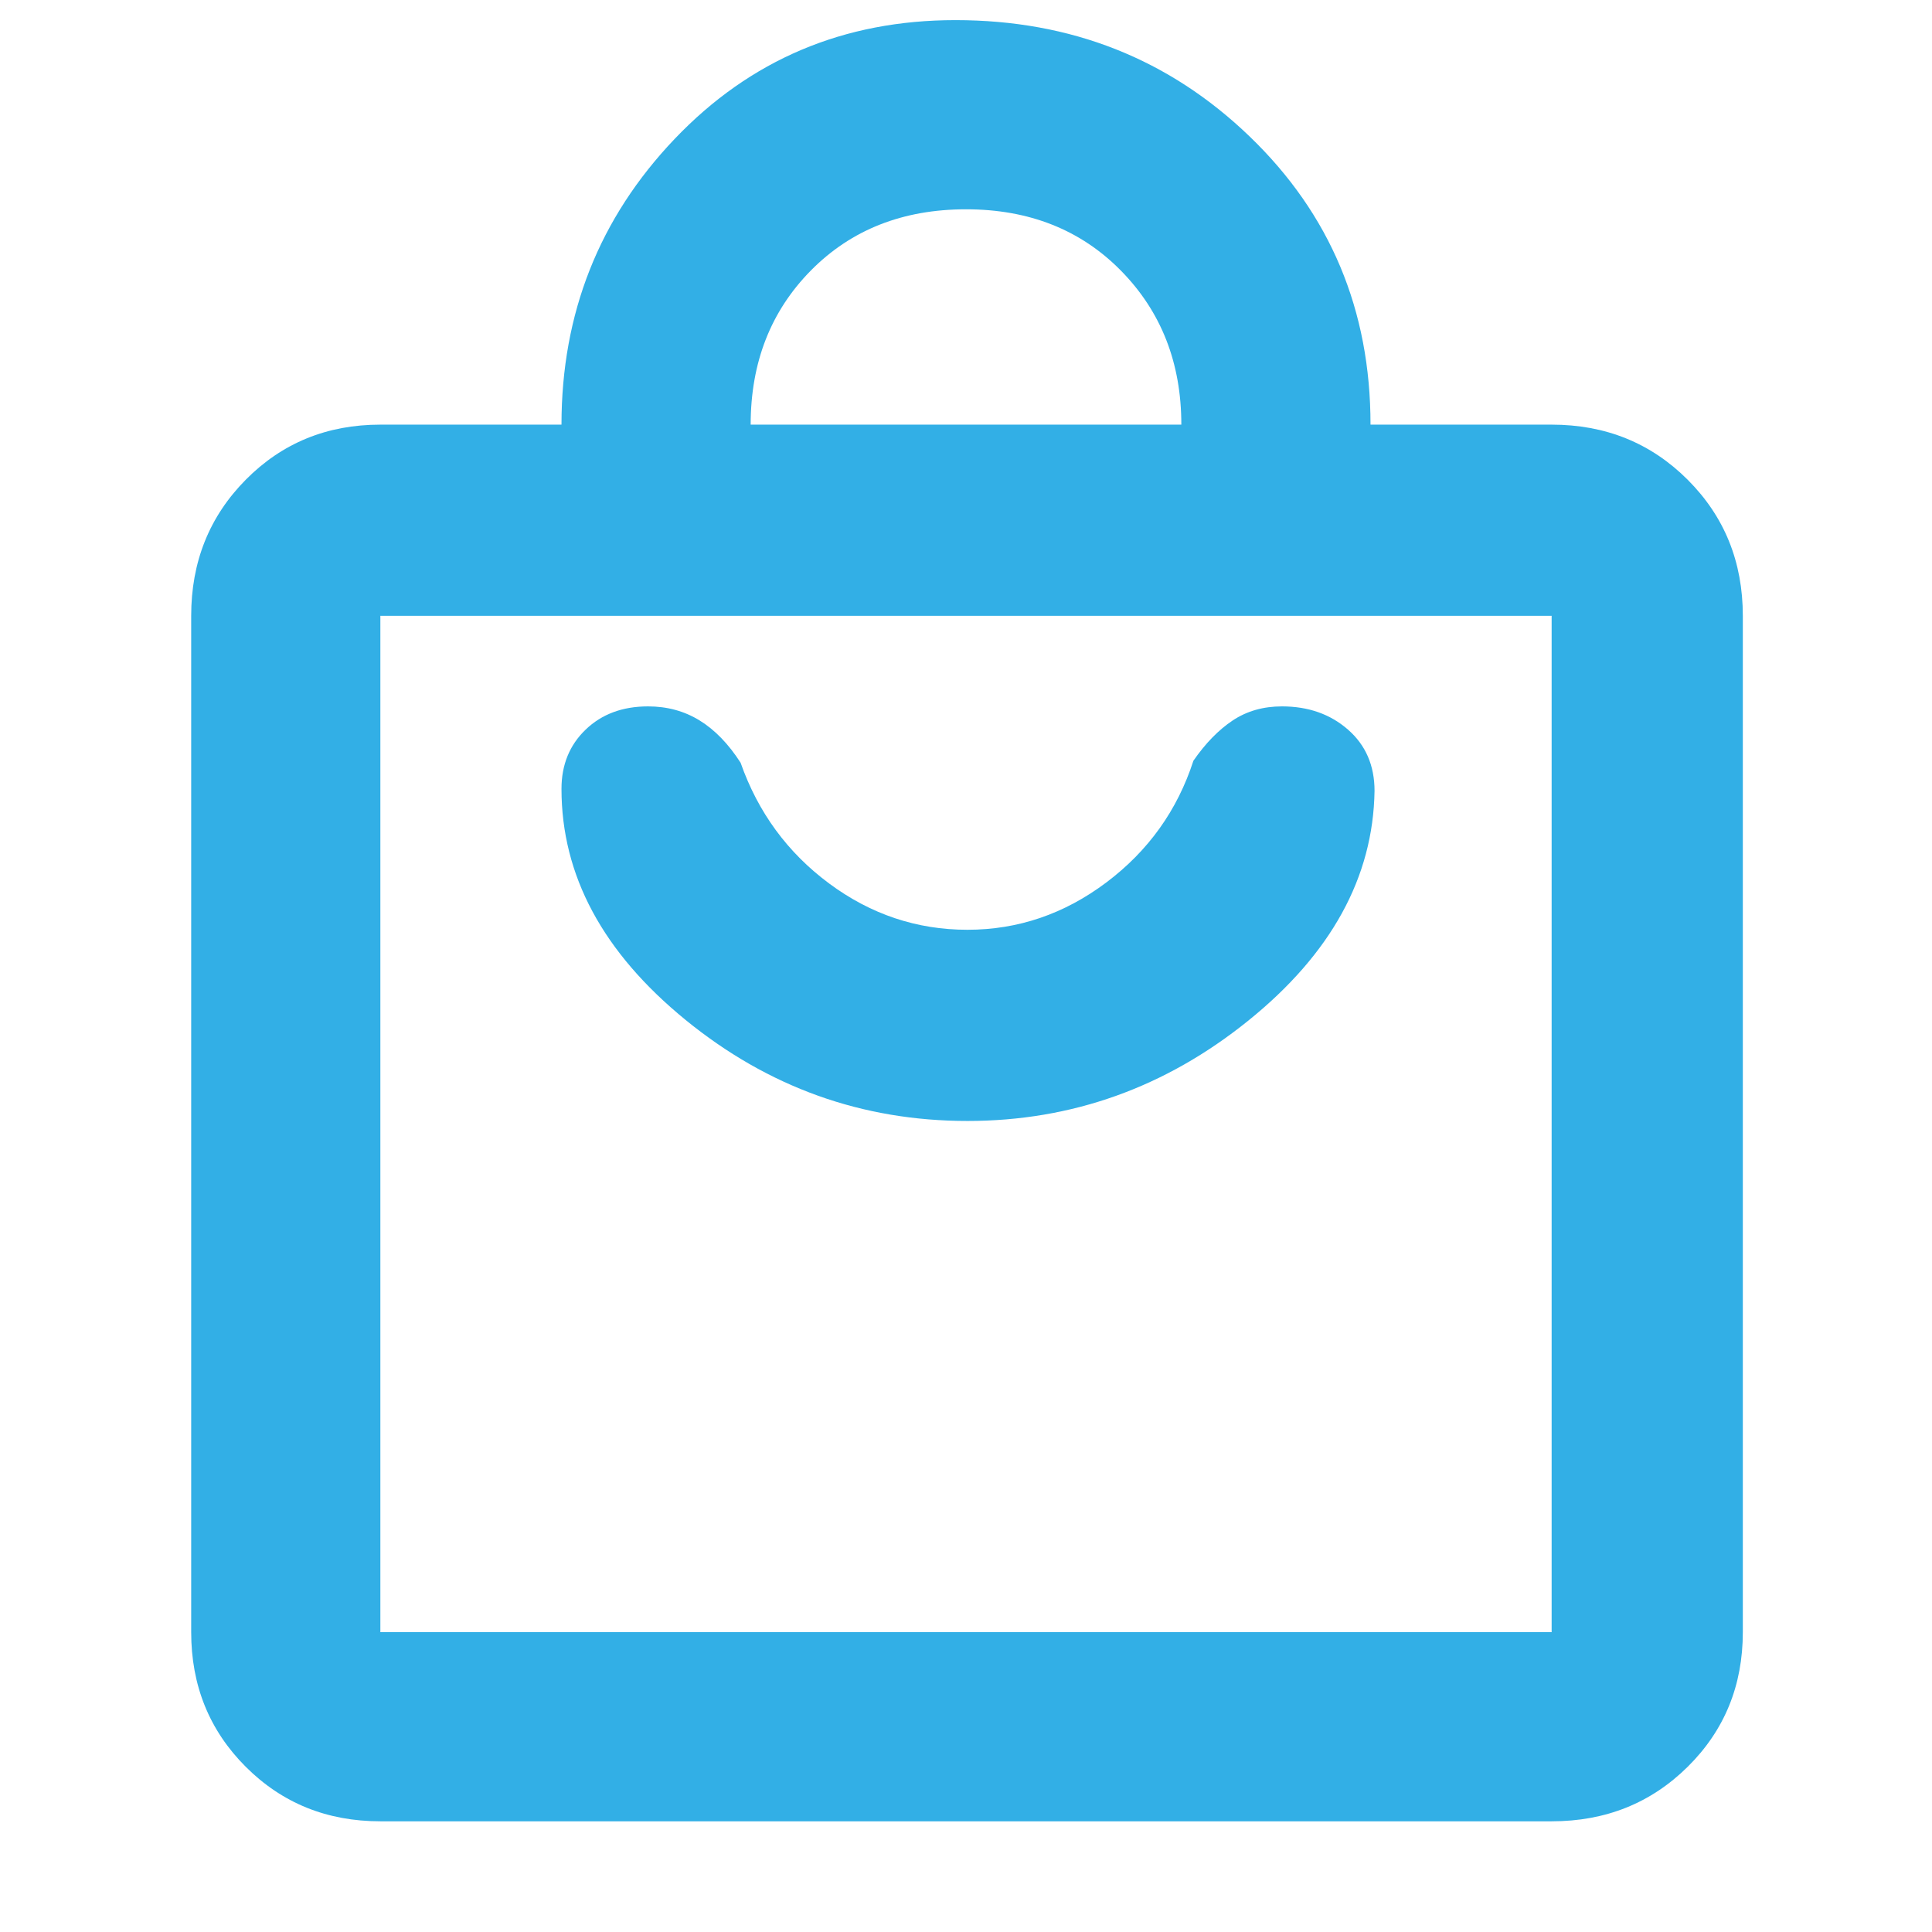 <svg xmlns="http://www.w3.org/2000/svg" height="48" viewBox="0 -960 960 960" width="48"><path fill="rgb(50, 175, 230)" d="M189-55q-39.8 0-66.9-27.1Q95-109.2 95-149v-505q0-40.21 27.1-67.61Q149.2-749 189-749h90q0-83 56.26-142t139.5-59q86.16 0 146.2 57.83Q681-834.34 681-749h90q40.21 0 67.61 27.39Q866-694.21 866-654v505q0 39.8-27.39 66.9Q811.21-55 771-55H189Zm0-94h582v-505H189v505Zm184-600h214q0-46-30-76.5T480-856q-47 0-77 30.33-30 30.34-30 76.67ZM189-149v-505 505Zm291.72-254q77.73 0 139.5-49.81Q682-502.62 683-567q0-18.93-13.19-30.46Q656.62-609 637-609q-13.98 0-24.49 7Q602-595 593-582q-12 37-43.29 60.5-31.28 23.5-69 23.5Q443-498 412-521q-31-23-44-60-9-14-20.35-21-11.36-7-25.65-7-19 0-31 11.54-12 11.53-12 29.46 0 64.45 61.58 114.73Q402.16-403 480.72-403Z"/></svg>